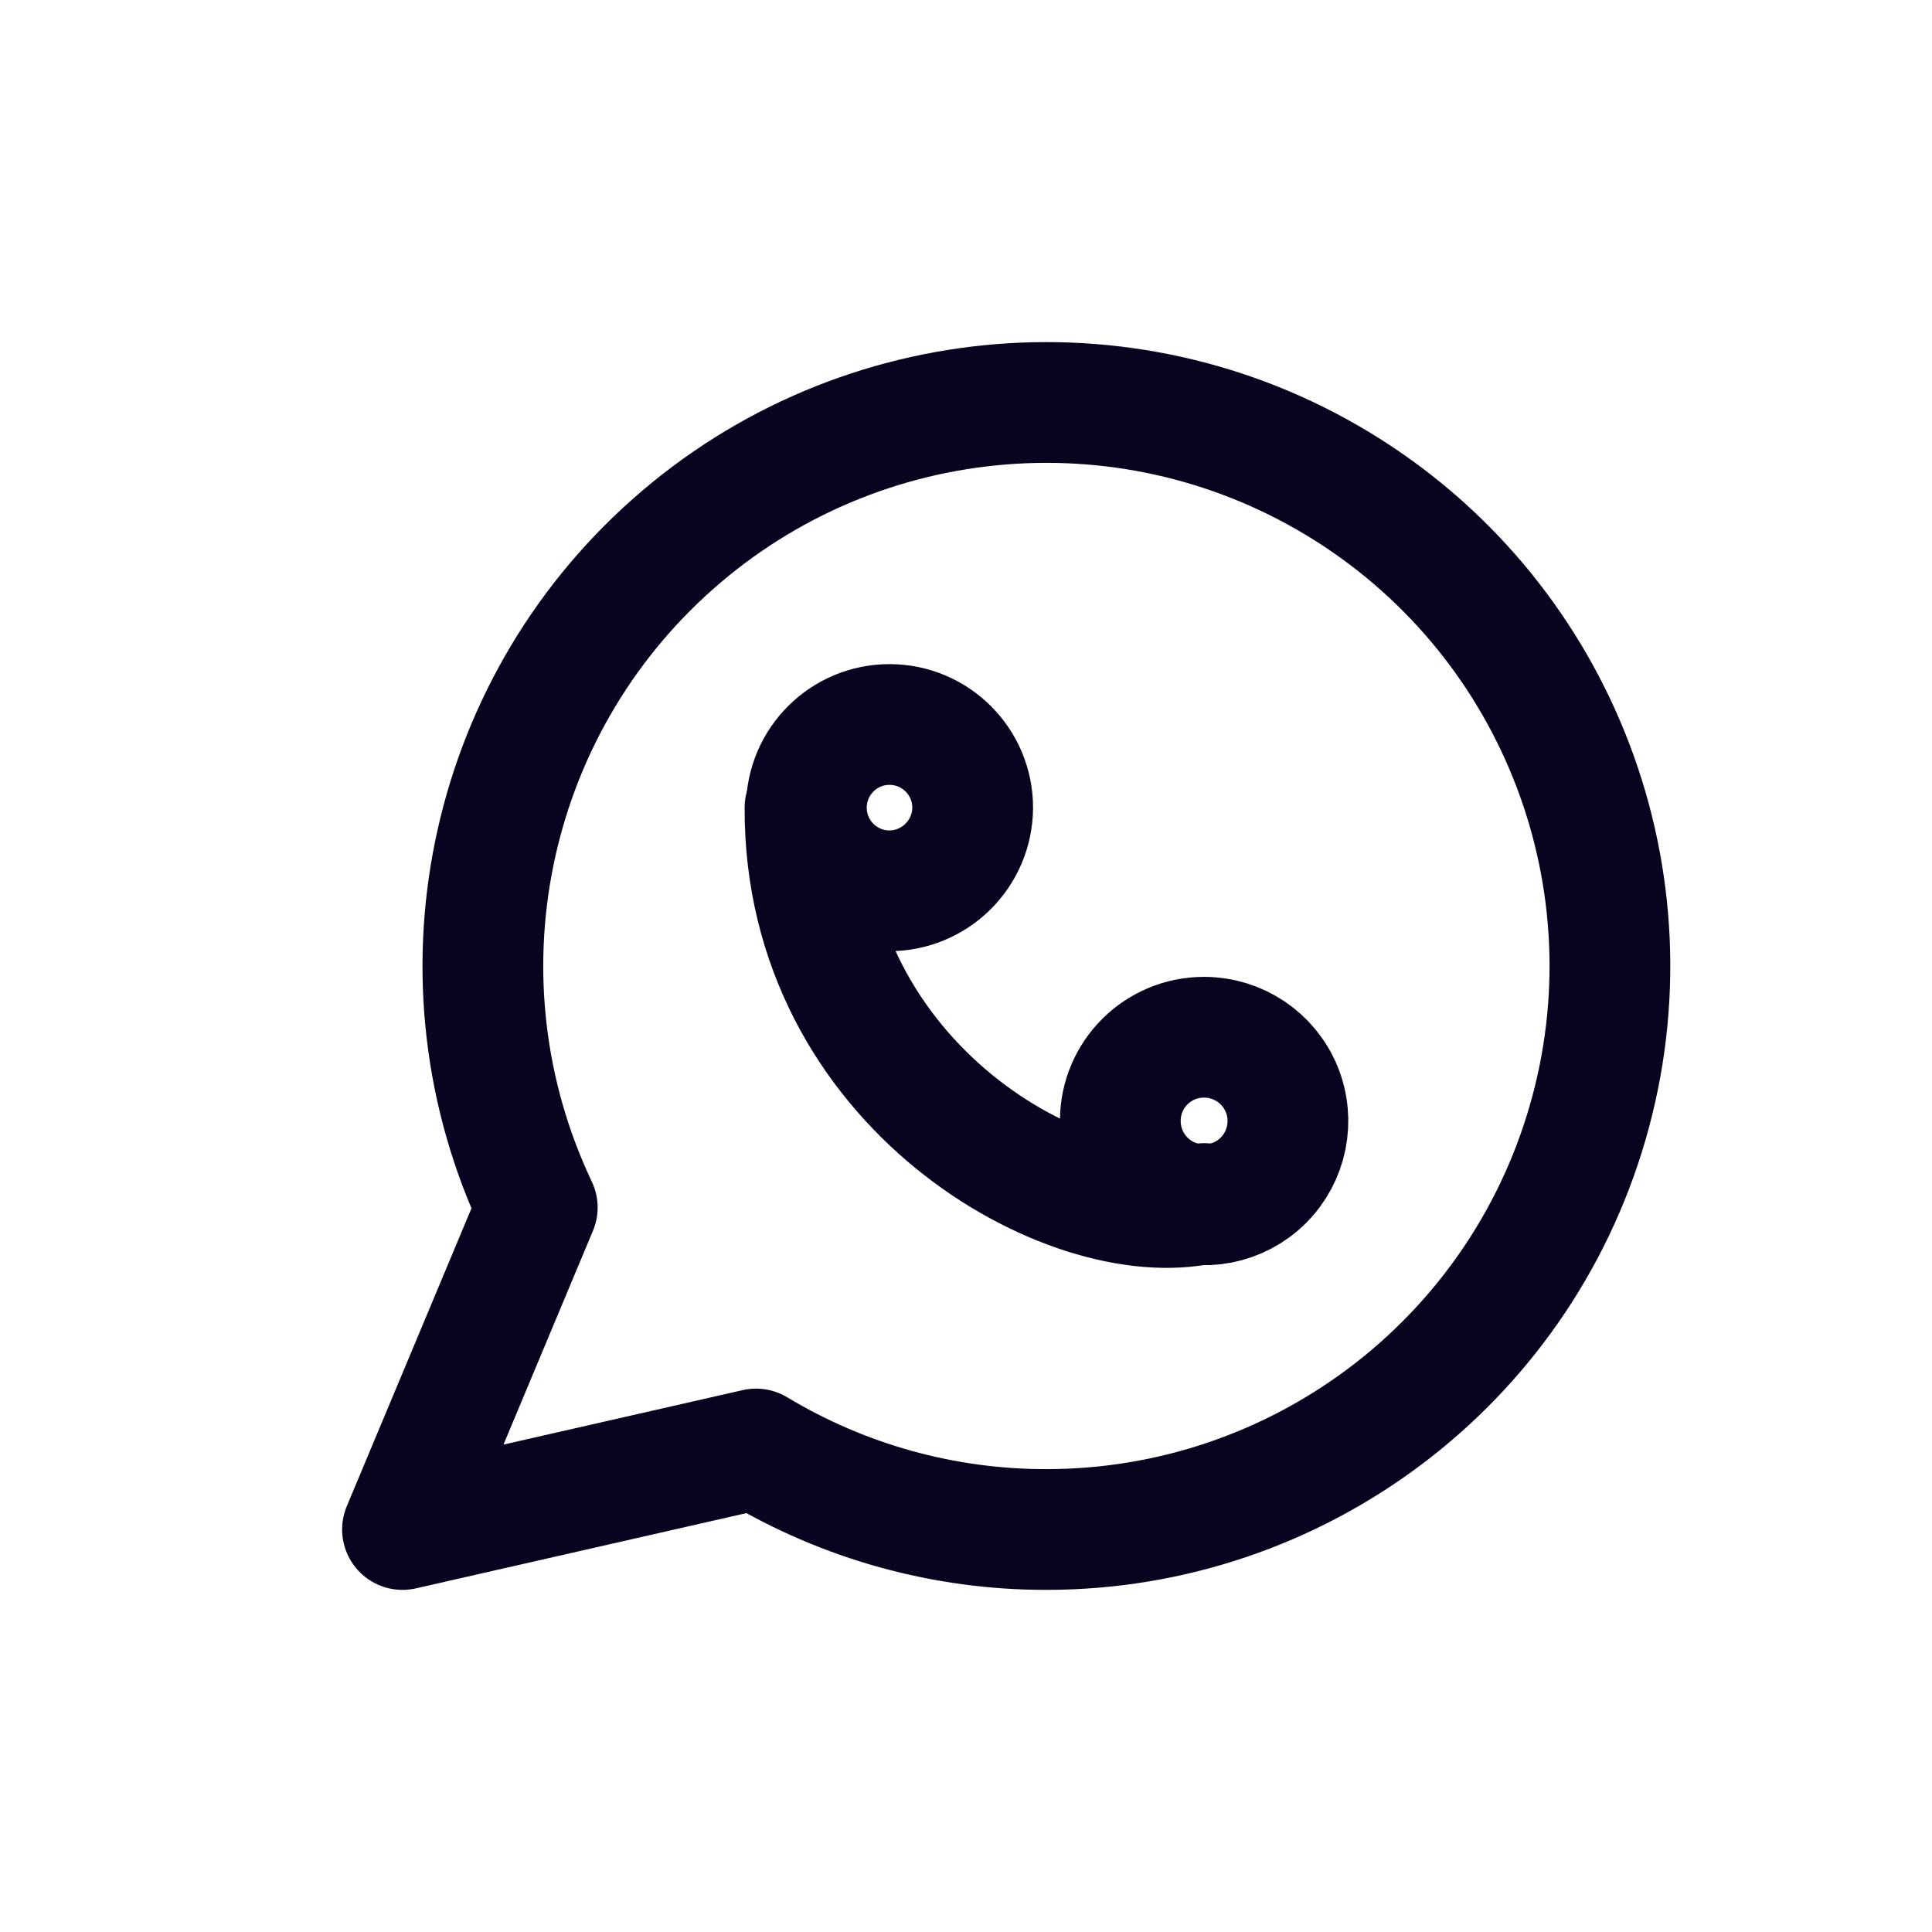 <svg width="24" height="24" viewBox="0 0 24 24" fill="none" xmlns="http://www.w3.org/2000/svg">
<path fill-rule="evenodd" clip-rule="evenodd" d="M13 19C16.116 18.999 18.856 16.94 19.722 13.947C20.589 10.954 19.373 7.749 16.74 6.084C14.106 4.418 10.689 4.694 8.357 6.76C6.025 8.826 5.339 12.185 6.674 15L5 19L9.392 18C10.481 18.656 11.729 19.002 13 19Z" stroke="#08041F" stroke-width="1.5" stroke-linecap="round" stroke-linejoin="round"/>
<path fill-rule="evenodd" clip-rule="evenodd" d="M11.041 11.066C10.472 11.061 10.014 10.597 10.017 10.027C10.02 9.458 10.484 8.998 11.053 9C11.622 9.002 12.083 9.464 12.083 10.033C12.08 10.606 11.614 11.068 11.041 11.066V11.066Z" stroke="#08041F" stroke-width="1.5" stroke-linecap="round" stroke-linejoin="round"/>
<path fill-rule="evenodd" clip-rule="evenodd" d="M13.917 13.918C13.914 14.34 14.165 14.722 14.554 14.885C14.942 15.049 15.391 14.962 15.691 14.665C15.99 14.368 16.081 13.92 15.921 13.53C15.76 13.14 15.381 12.886 14.959 12.885C14.386 12.883 13.92 13.345 13.917 13.918V13.918Z" stroke="#08041F" stroke-width="1.5" stroke-linecap="round" stroke-linejoin="round"/>
<path d="M10 10.033C9.986 13.5 13.3 15.33 14.959 14.951" stroke="#08041F" stroke-width="1.5" stroke-linecap="round"/>
</svg>
